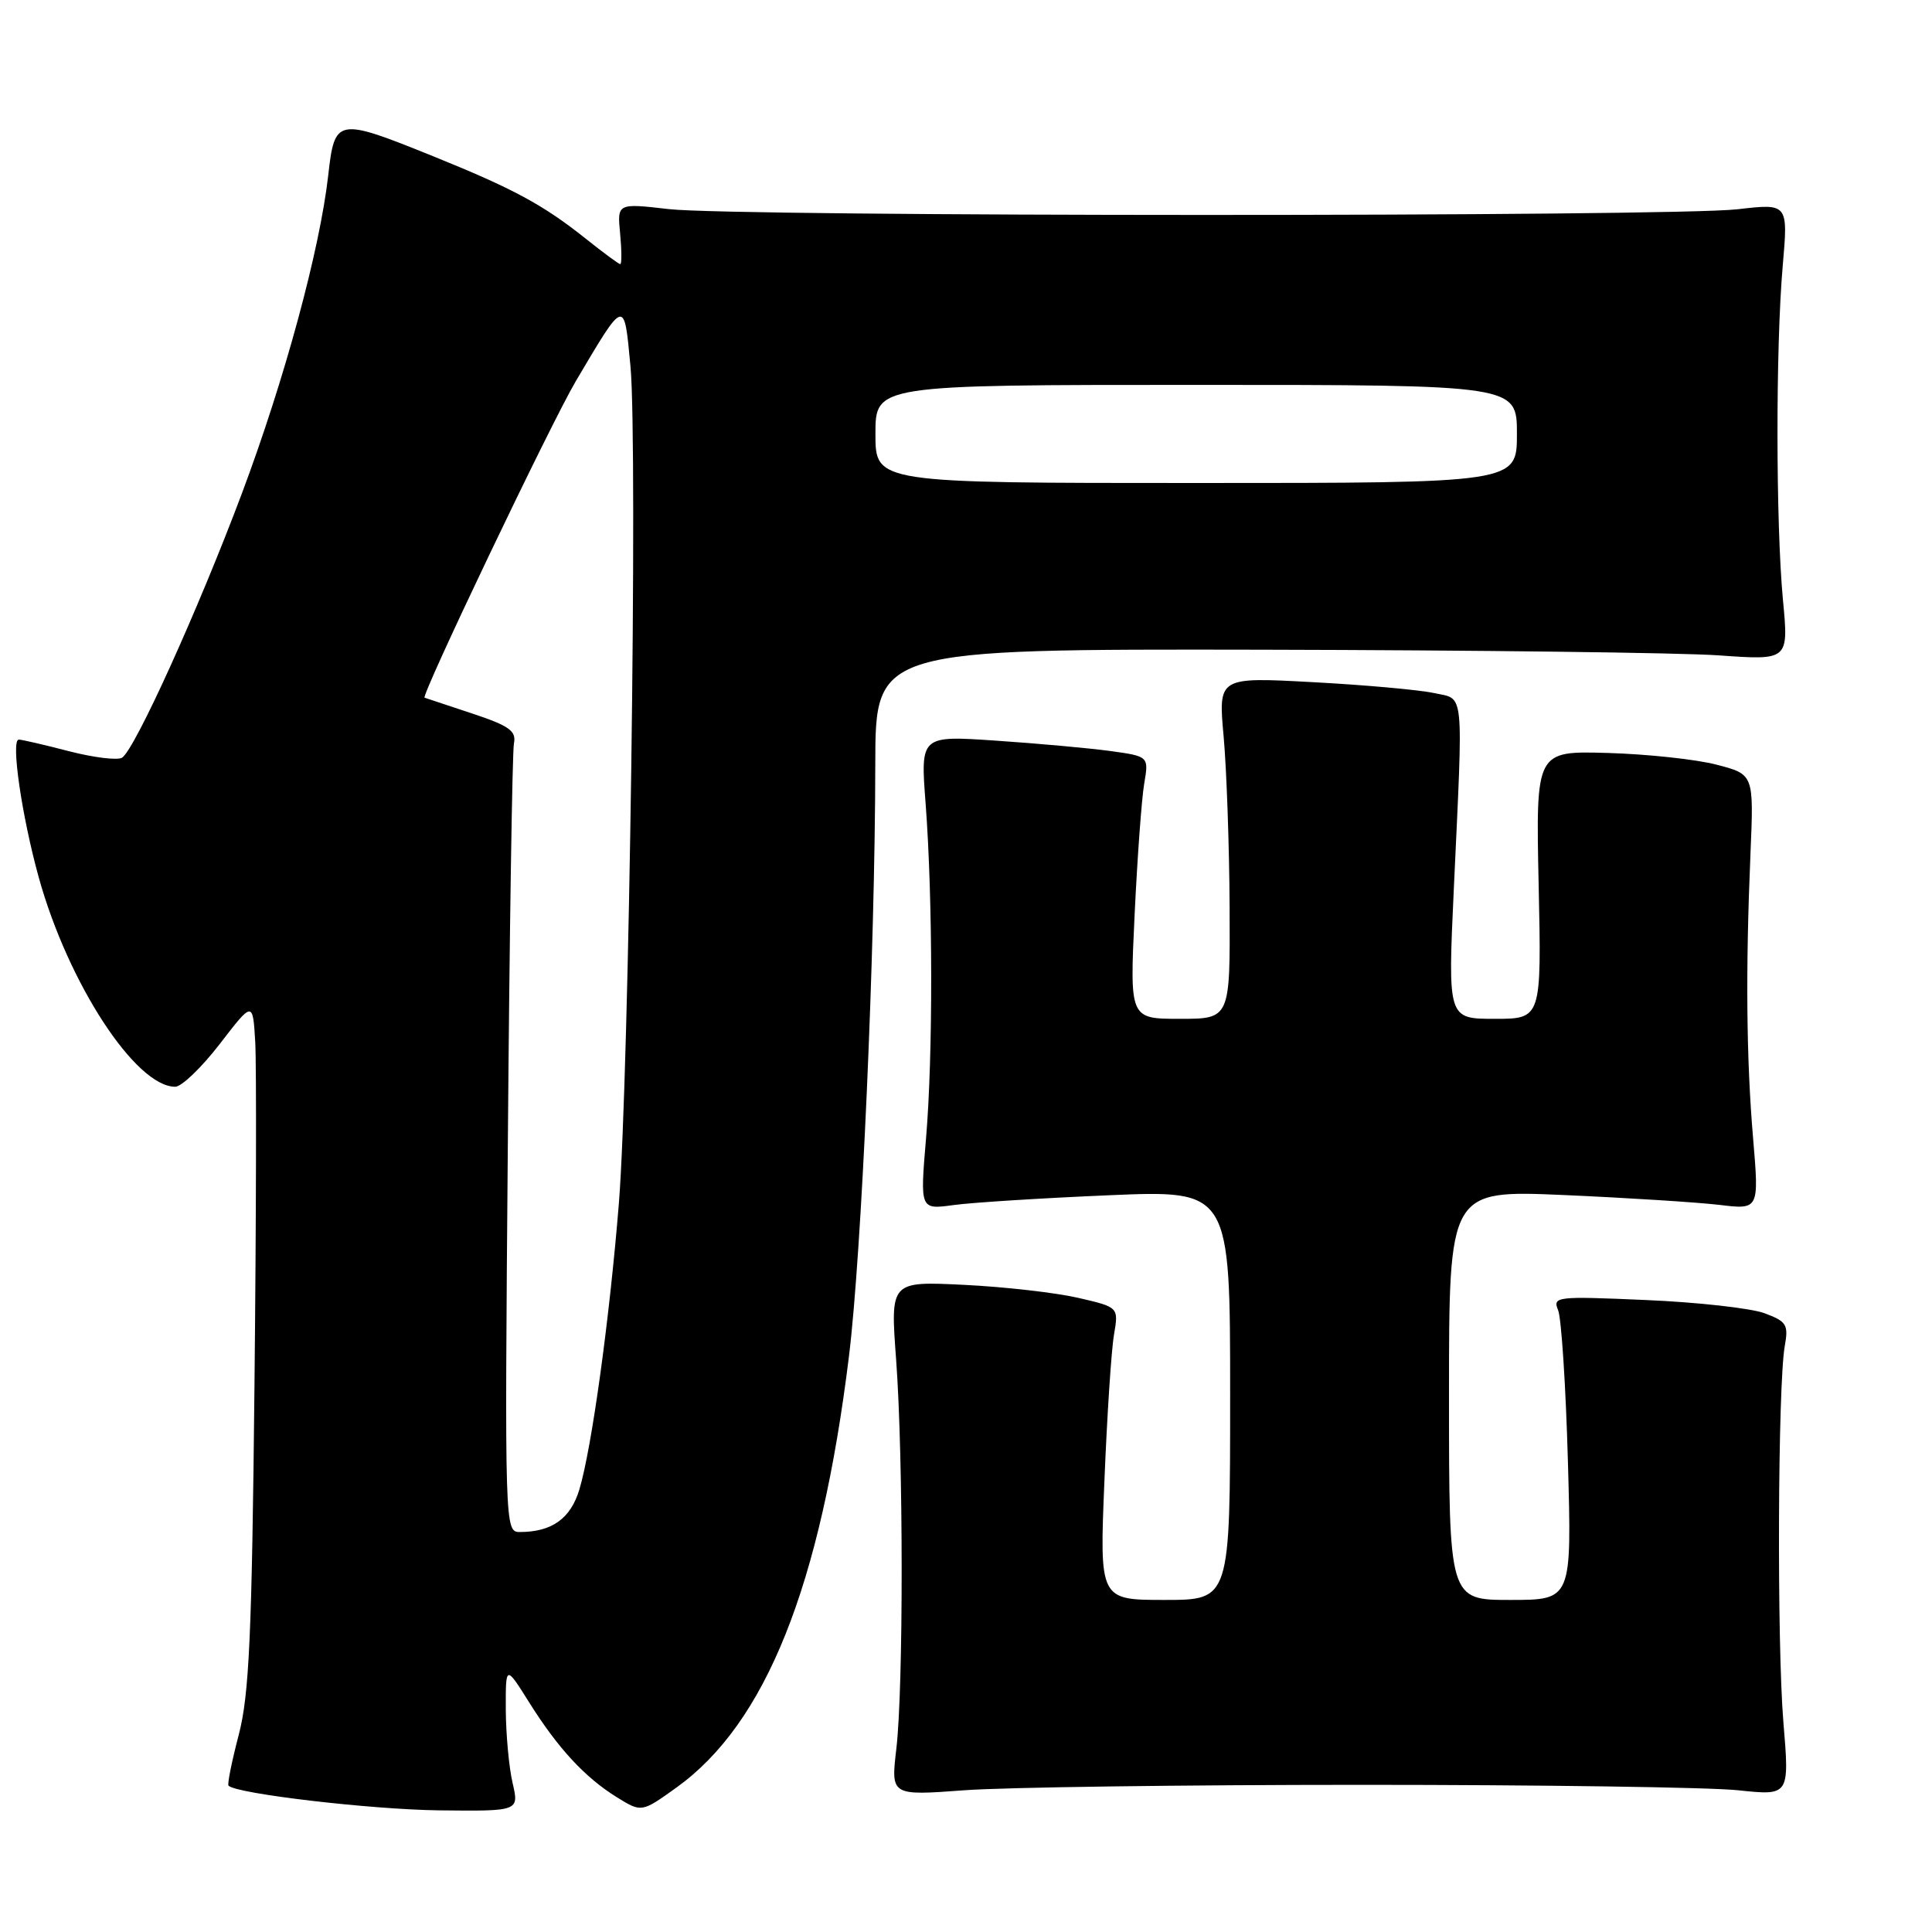 <?xml version="1.0" encoding="UTF-8" standalone="no"?>
<!DOCTYPE svg PUBLIC "-//W3C//DTD SVG 1.1//EN" "http://www.w3.org/Graphics/SVG/1.1/DTD/svg11.dtd" >
<svg xmlns="http://www.w3.org/2000/svg" xmlns:xlink="http://www.w3.org/1999/xlink" version="1.1" viewBox="0 0 256 256">
 <g >
 <path fill="currentColor"
d=" M 67.92 236.25 C 67.44 234.19 67.04 229.82 67.02 226.55 C 67.00 220.61 67.00 220.61 70.10 225.55 C 73.93 231.66 77.50 235.52 81.76 238.16 C 85.02 240.17 85.02 240.17 89.66 236.84 C 101.47 228.35 108.74 210.17 112.49 179.73 C 114.17 166.10 115.95 126.14 115.98 101.25 C 116.00 86.00 116.00 86.00 167.25 86.09 C 195.44 86.15 222.66 86.48 227.75 86.84 C 237.01 87.50 237.01 87.50 236.25 79.50 C 235.30 69.36 235.28 46.01 236.22 35.23 C 236.94 26.95 236.94 26.95 230.22 27.73 C 221.39 28.74 97.51 28.73 88.64 27.71 C 81.78 26.92 81.78 26.92 82.17 30.96 C 82.38 33.18 82.39 35.00 82.19 35.00 C 82.00 35.00 79.96 33.50 77.67 31.67 C 71.98 27.13 68.05 25.01 57.36 20.69 C 44.63 15.55 44.35 15.60 43.49 23.25 C 42.37 33.11 37.71 50.29 32.06 65.36 C 26.27 80.79 17.85 99.36 16.17 100.40 C 15.56 100.77 12.40 100.38 9.14 99.54 C 5.88 98.69 2.89 98.00 2.49 98.00 C 1.41 98.00 2.88 108.12 5.14 116.28 C 9.03 130.29 17.97 144.00 23.22 144.00 C 24.07 144.00 26.72 141.44 29.13 138.32 C 33.50 132.64 33.50 132.64 33.82 138.07 C 33.99 141.06 33.95 161.50 33.72 183.50 C 33.38 216.75 33.02 224.58 31.63 229.89 C 30.71 233.41 30.10 236.43 30.28 236.61 C 31.35 237.69 49.16 239.77 58.14 239.88 C 68.79 240.00 68.79 240.00 67.92 236.25 Z  M 180.50 236.50 C 204.15 236.50 226.56 236.82 230.31 237.22 C 237.12 237.94 237.12 237.94 236.31 228.22 C 235.44 217.79 235.57 183.54 236.49 178.36 C 237.00 175.52 236.74 175.10 233.78 174.00 C 231.97 173.34 224.91 172.55 218.09 172.26 C 206.20 171.74 205.71 171.80 206.46 173.61 C 206.89 174.65 207.48 183.71 207.76 193.75 C 208.27 212.00 208.27 212.00 200.13 212.00 C 192.00 212.00 192.00 212.00 192.00 184.84 C 192.00 157.69 192.00 157.69 207.25 158.35 C 215.64 158.72 224.88 159.31 227.80 159.65 C 233.09 160.29 233.09 160.29 232.30 150.89 C 231.40 140.35 231.29 128.51 231.95 113.05 C 232.39 102.60 232.39 102.60 227.44 101.32 C 224.72 100.61 218.22 99.92 213.00 99.77 C 203.50 99.50 203.50 99.50 203.88 117.25 C 204.26 135.00 204.26 135.00 198.05 135.00 C 191.84 135.00 191.84 135.00 192.64 117.75 C 193.89 90.79 194.09 92.73 190.00 91.83 C 188.07 91.41 180.86 90.76 173.96 90.39 C 161.42 89.71 161.42 89.71 162.14 97.61 C 162.53 101.95 162.89 112.14 162.93 120.25 C 163.00 135.00 163.00 135.00 156.34 135.00 C 149.69 135.00 149.69 135.00 150.34 121.25 C 150.70 113.69 151.27 105.86 151.61 103.86 C 152.23 100.22 152.23 100.22 147.10 99.51 C 144.29 99.13 137.48 98.51 131.97 98.14 C 121.96 97.46 121.96 97.46 122.65 106.48 C 123.61 119.21 123.64 139.85 122.70 150.89 C 121.91 160.28 121.91 160.28 126.33 159.68 C 128.76 159.34 138.01 158.76 146.88 158.38 C 163.00 157.69 163.00 157.69 163.00 184.85 C 163.00 212.00 163.00 212.00 154.34 212.00 C 145.69 212.00 145.69 212.00 146.34 196.25 C 146.69 187.59 147.26 178.86 147.61 176.86 C 148.23 173.21 148.23 173.21 142.86 171.97 C 139.91 171.29 133.11 170.51 127.74 170.25 C 117.97 169.77 117.97 169.77 118.74 180.13 C 119.71 193.31 119.72 223.59 118.77 231.72 C 118.04 237.94 118.04 237.94 127.77 237.22 C 133.12 236.82 156.85 236.50 180.50 236.50 Z  M 67.29 151.75 C 67.51 123.56 67.88 99.60 68.10 98.51 C 68.43 96.85 67.50 96.18 62.50 94.52 C 59.20 93.43 56.39 92.50 56.26 92.45 C 55.73 92.25 73.03 56.03 76.30 50.50 C 82.85 39.44 82.69 39.49 83.54 48.53 C 84.52 58.94 83.36 142.74 82.00 159.50 C 80.76 174.85 78.40 191.92 76.78 197.33 C 75.62 201.22 73.13 203.00 68.87 203.00 C 66.89 203.00 66.87 202.47 67.29 151.75 Z  M 116.00 57.50 C 116.00 51.00 116.00 51.00 158.50 51.00 C 201.00 51.00 201.00 51.00 201.00 57.50 C 201.00 64.00 201.00 64.00 158.50 64.00 C 116.00 64.00 116.00 64.00 116.00 57.50 Z "/>
</g>
</svg>